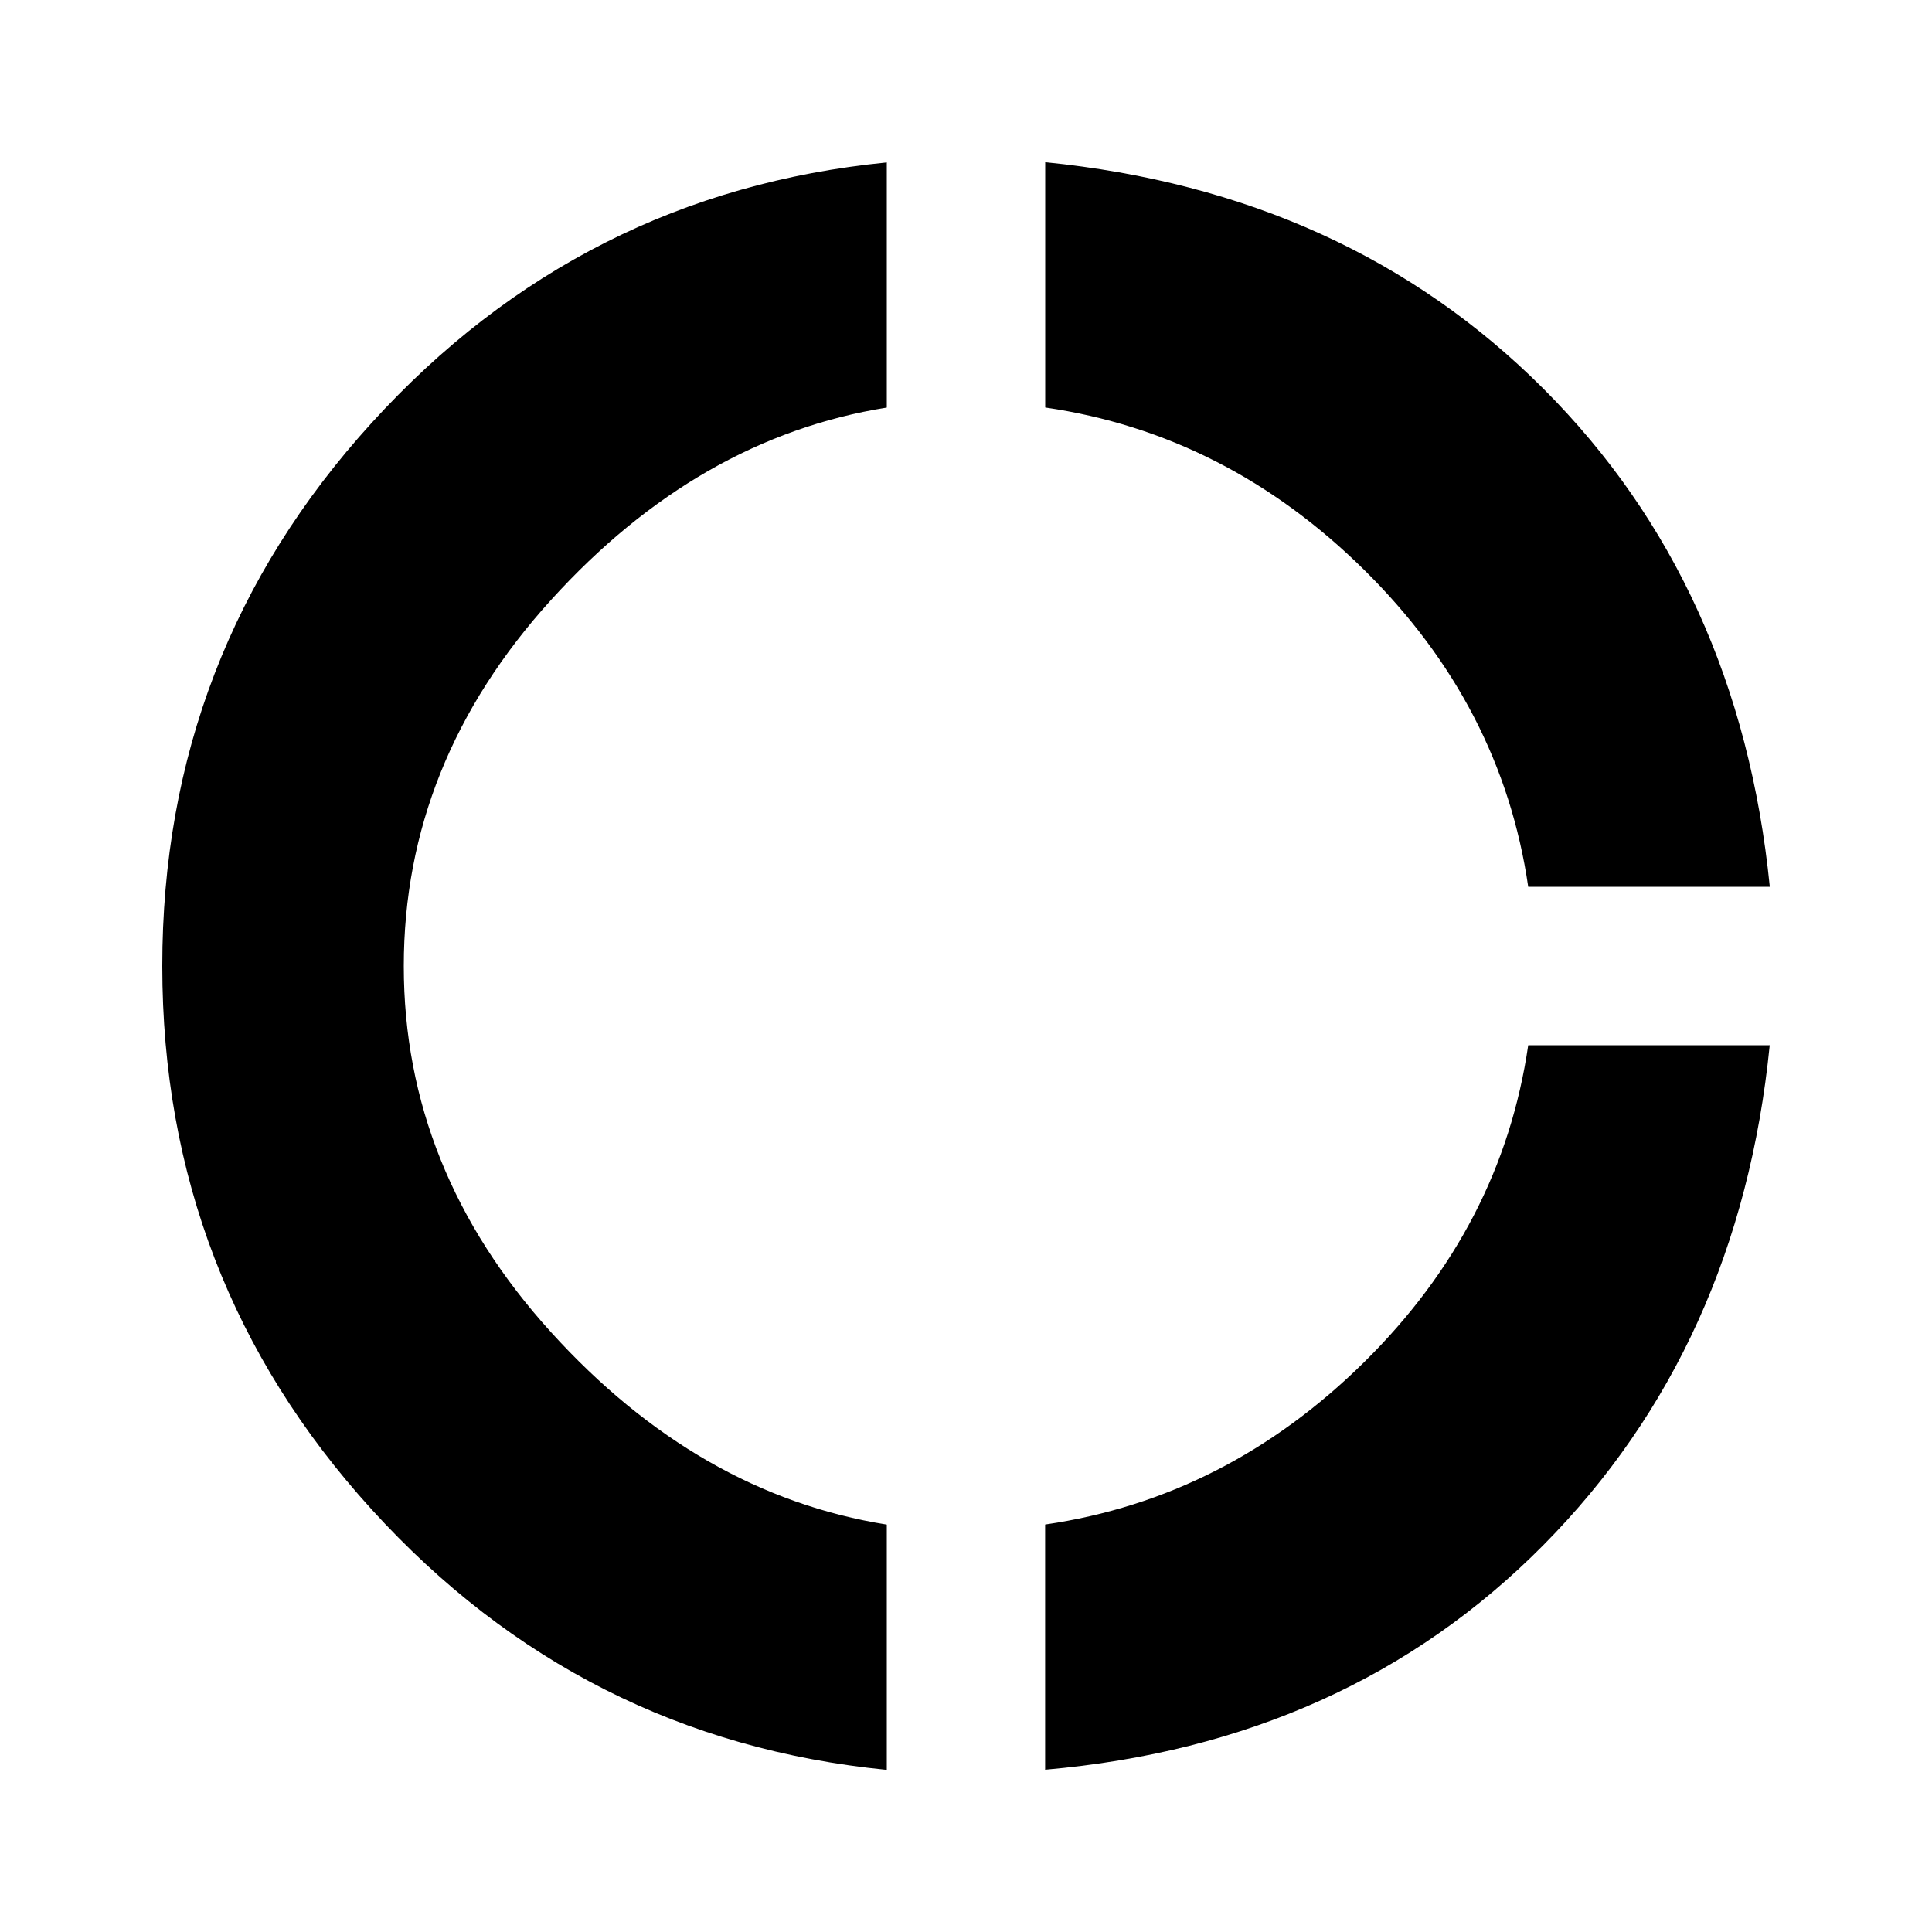 <!-- Generated by IcoMoon.io -->
<svg version="1.1" xmlns="http://www.w3.org/2000/svg" width="24" height="24" viewBox="0 0 24 24">
<title>donut_large</title>
<path d="M12.984 18.938q2.25-0.328 3.961-2.016t2.039-3.938h3q-0.375 3.75-2.813 6.211t-6.188 2.789v-3.047zM18.984 11.016q-0.328-2.25-2.039-3.938t-3.961-2.016v-3.047q3.75 0.375 6.188 2.813t2.813 6.188h-3zM11.016 5.063q-2.344 0.375-4.172 2.391t-1.828 4.547 1.828 4.547 4.172 2.391v3.047q-3.797-0.375-6.398-3.234t-2.602-6.75 2.602-6.75 6.398-3.234v3.047z"></path>
</svg>
